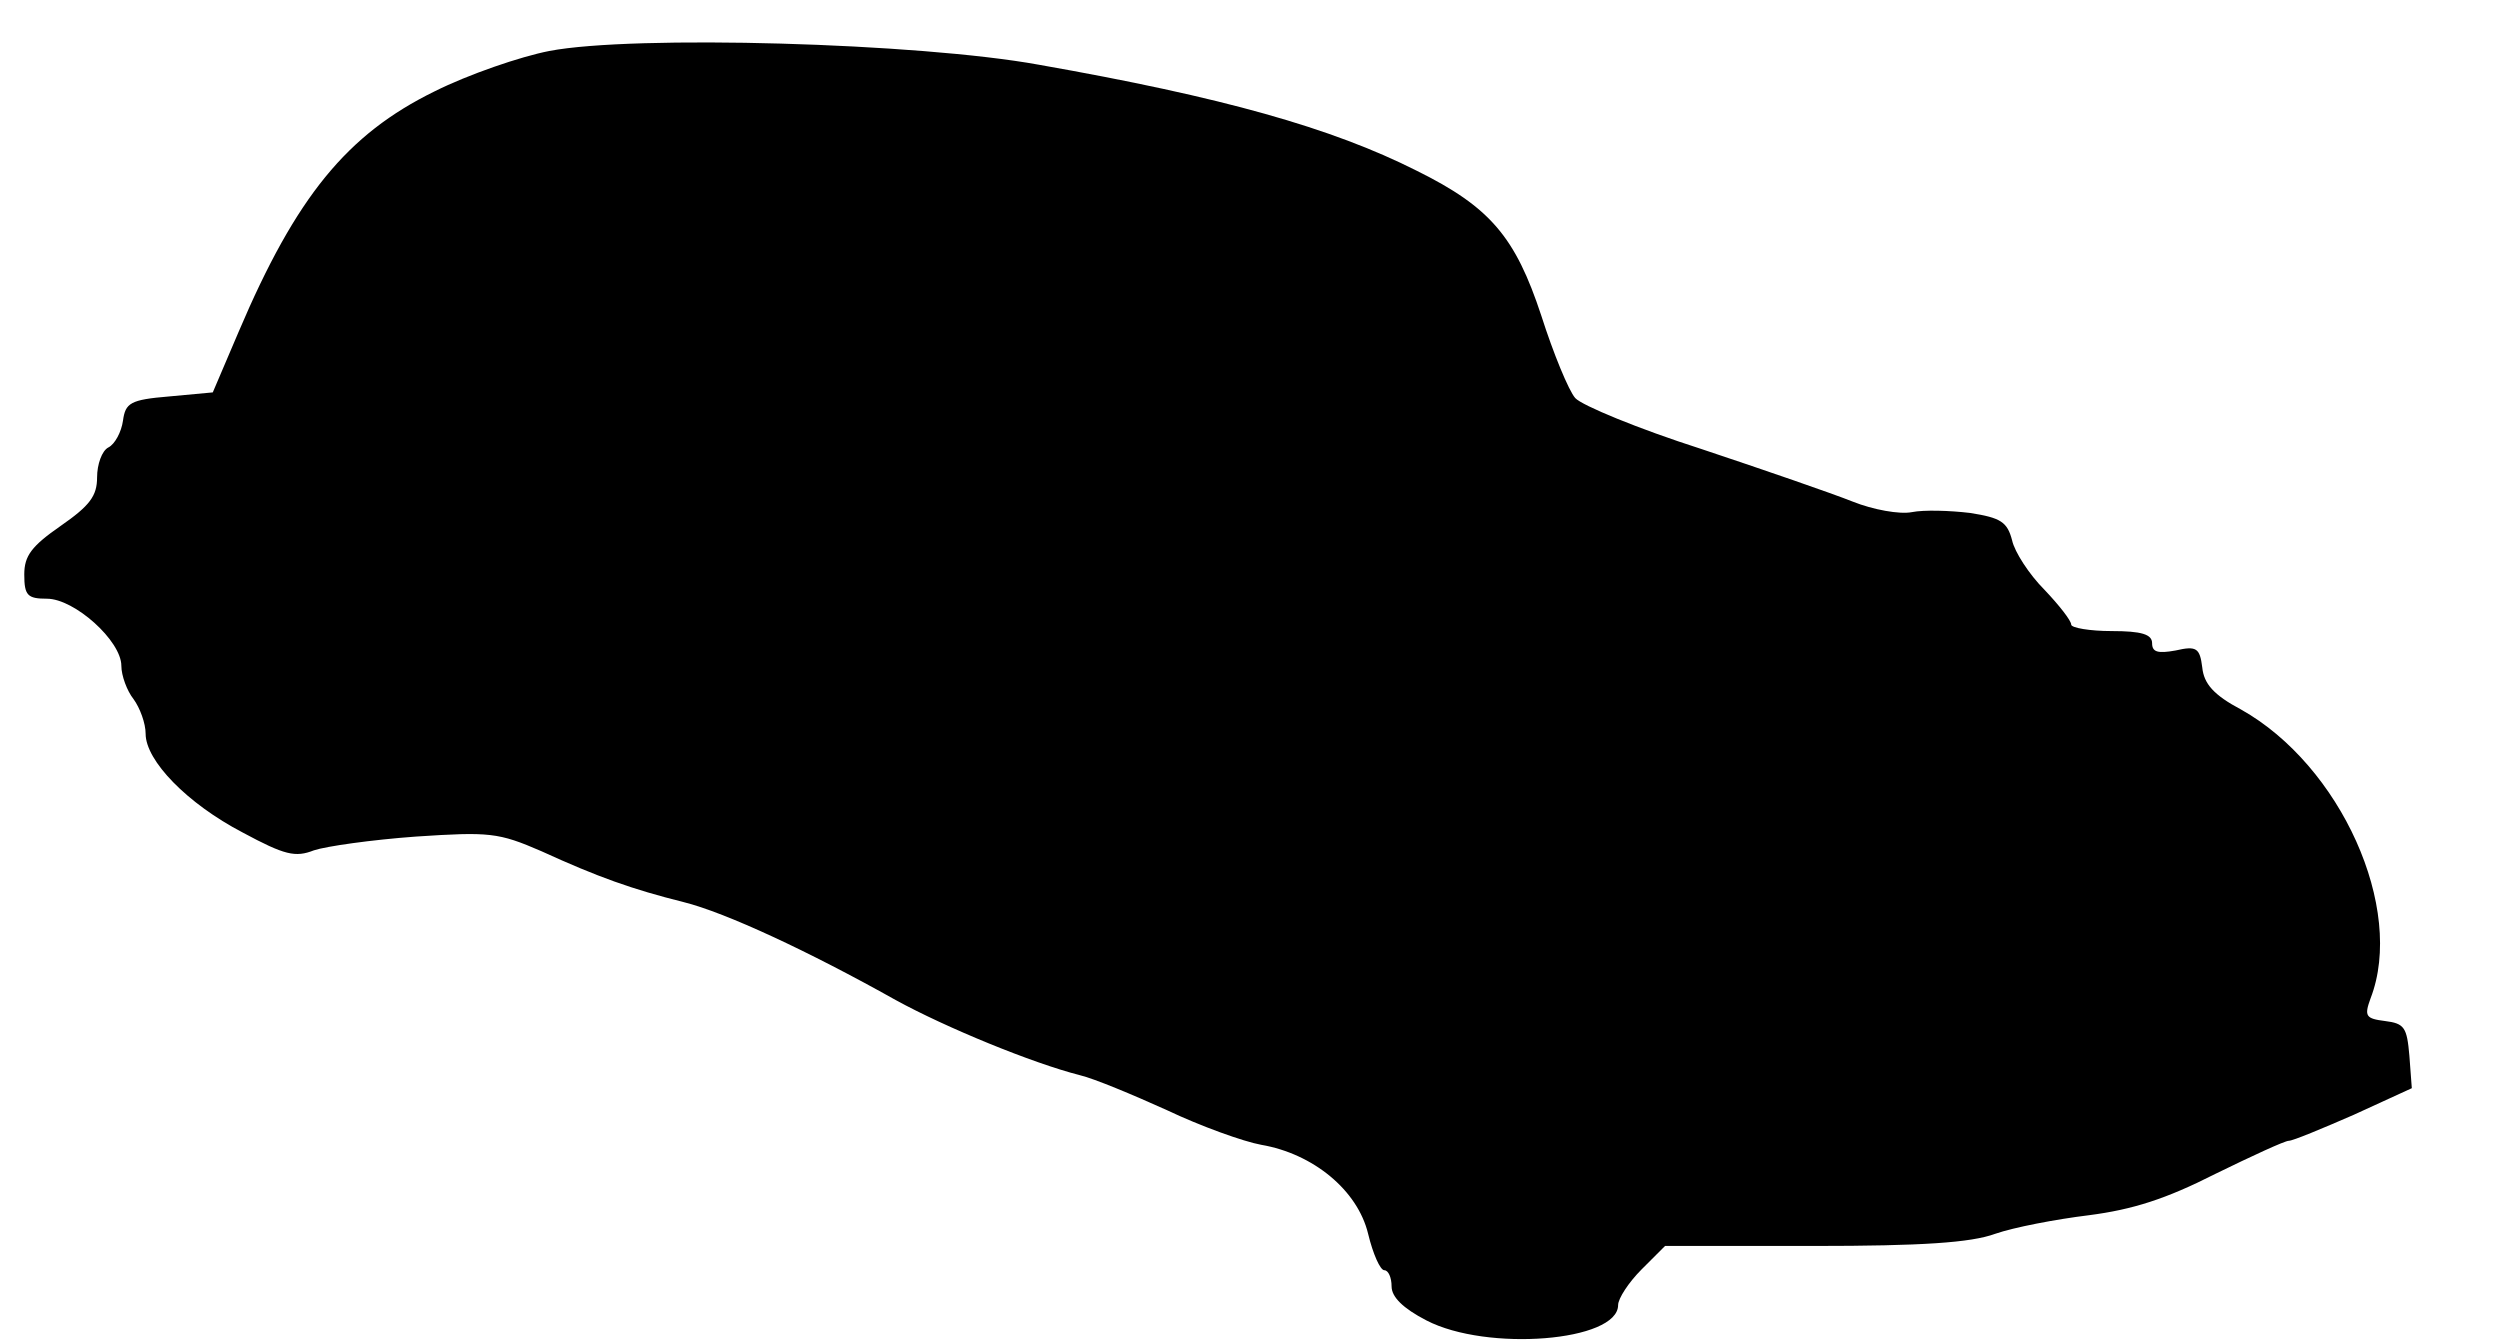 <?xml version="1.0" standalone="no"?>
<!DOCTYPE svg PUBLIC "-//W3C//DTD SVG 20010904//EN"
 "http://www.w3.org/TR/2001/REC-SVG-20010904/DTD/svg10.dtd">
<svg version="1.0" xmlns="http://www.w3.org/2000/svg"
 width="309pt" height="166pt" viewBox="0 0 309 166"
 preserveAspectRatio="xMidYMid meet">
<g transform="translate(0,166) scale(0.1,-0.1)"
fill="#000000" stroke="none">
<path d="M679 1597 c-36 -7 -100 -29 -142 -50 -108 -53 -171 -130 -242 -297
l-32 -75 -54 -5 c-48 -4 -54 -8 -57 -30 -2 -14 -10 -29 -18 -33 -8 -4 -14 -21
-14 -37 0 -23 -9 -35 -45 -60 -36 -25 -45 -37 -45 -60 0 -26 4 -30 28 -30 34
0 92 -52 92 -83 0 -12 7 -31 15 -41 8 -11 15 -30 15 -43 0 -33 51 -86 120
-122 52 -28 65 -31 88 -22 15 5 71 13 126 17 91 6 102 5 155 -18 70 -32 112
-47 176 -63 52 -13 155 -61 262 -121 62 -34 169 -78 228 -93 17 -4 65 -24 107
-43 42 -20 95 -39 117 -43 64 -11 119 -56 132 -110 6 -25 15 -45 20 -45 5 0 9
-9 9 -20 0 -13 14 -27 43 -42 75 -39 237 -26 237 19 0 8 13 28 29 44 l29 29
184 0 c133 0 194 4 224 15 23 8 75 18 116 23 54 7 95 20 156 51 45 22 86 41
91 41 5 0 41 15 80 32 l72 33 -3 40 c-3 35 -6 40 -30 43 -24 3 -26 6 -18 28
43 111 -37 288 -160 357 -34 18 -46 32 -48 52 -3 24 -7 27 -33 21 -22 -4 -29
-2 -29 9 0 11 -13 15 -50 15 -27 0 -50 4 -50 8 0 5 -15 24 -33 43 -19 19 -37
47 -40 61 -6 23 -14 28 -52 34 -25 3 -57 4 -72 1 -15 -3 -48 3 -73 13 -25 10
-109 39 -187 65 -78 25 -148 54 -156 63 -8 9 -27 55 -42 102 -32 97 -63 134
-154 179 -105 53 -240 91 -467 131 -148 27 -501 37 -605 17z"/>
</g>
</svg>
